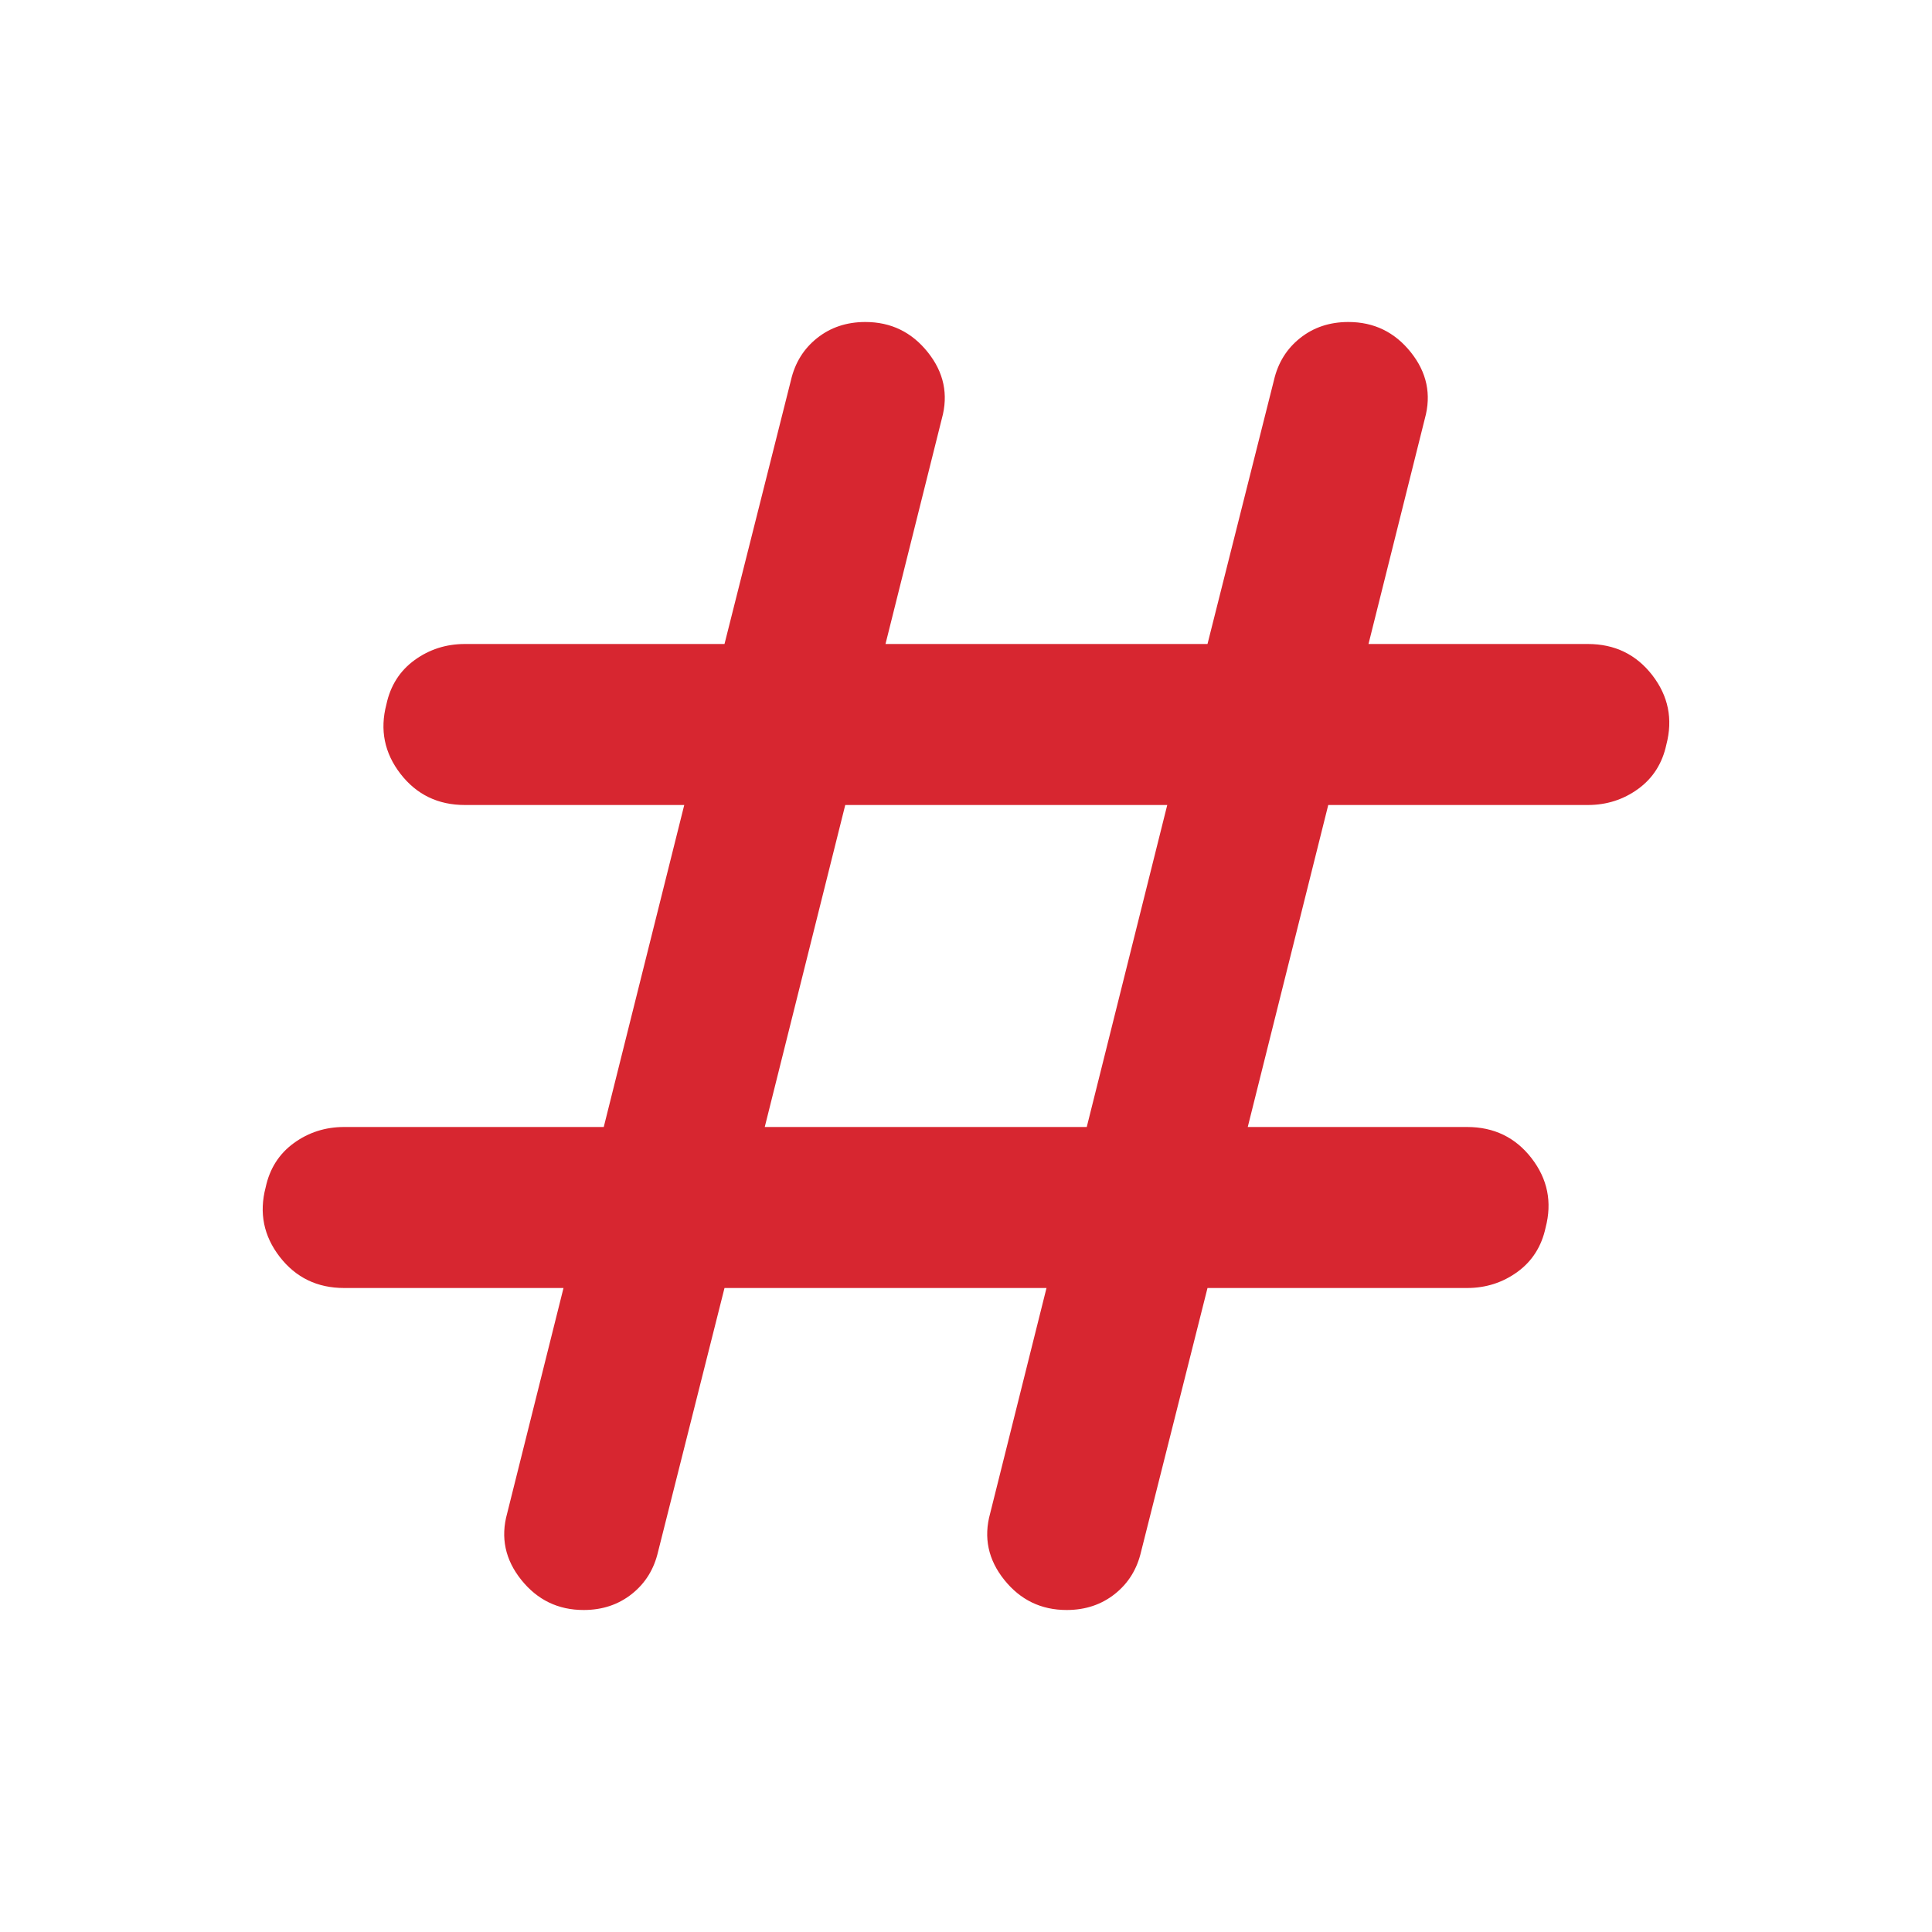<svg width="24" height="24" viewBox="0 0 24 24" fill="none" xmlns="http://www.w3.org/2000/svg">
<path d="M9 16L8.175 19.275C8.125 19.492 8.017 19.667 7.85 19.8C7.683 19.933 7.483 20 7.25 20C6.933 20 6.675 19.875 6.475 19.625C6.275 19.375 6.217 19.1 6.3 18.8L7 16H4.275C3.942 16 3.675 15.871 3.475 15.613C3.275 15.354 3.217 15.067 3.3 14.75C3.35 14.517 3.467 14.333 3.65 14.2C3.833 14.067 4.042 14 4.275 14H7.5L8.5 10H5.775C5.442 10 5.175 9.871 4.975 9.613C4.775 9.354 4.717 9.067 4.8 8.75C4.85 8.517 4.967 8.333 5.15 8.2C5.333 8.067 5.542 8 5.775 8H9L9.825 4.725C9.875 4.508 9.983 4.333 10.15 4.2C10.317 4.067 10.517 4 10.75 4C11.067 4 11.325 4.125 11.525 4.375C11.725 4.625 11.783 4.9 11.7 5.2L11 8H15L15.825 4.725C15.875 4.508 15.983 4.333 16.15 4.2C16.317 4.067 16.517 4 16.75 4C17.067 4 17.325 4.125 17.525 4.375C17.725 4.625 17.783 4.9 17.7 5.2L17 8H19.725C20.058 8 20.325 8.129 20.525 8.387C20.725 8.646 20.783 8.933 20.7 9.25C20.65 9.483 20.533 9.667 20.35 9.8C20.167 9.933 19.958 10 19.725 10H16.5L15.5 14H18.225C18.558 14 18.825 14.129 19.025 14.387C19.225 14.646 19.283 14.933 19.2 15.25C19.15 15.483 19.033 15.667 18.85 15.8C18.667 15.933 18.458 16 18.225 16H15L14.175 19.275C14.125 19.492 14.017 19.667 13.85 19.8C13.683 19.933 13.483 20 13.25 20C12.933 20 12.675 19.875 12.475 19.625C12.275 19.375 12.217 19.1 12.3 18.8L13 16H9ZM9.5 14H13.5L14.5 10H10.5L9.5 14Z" fill="#D72630"/>
</svg>
